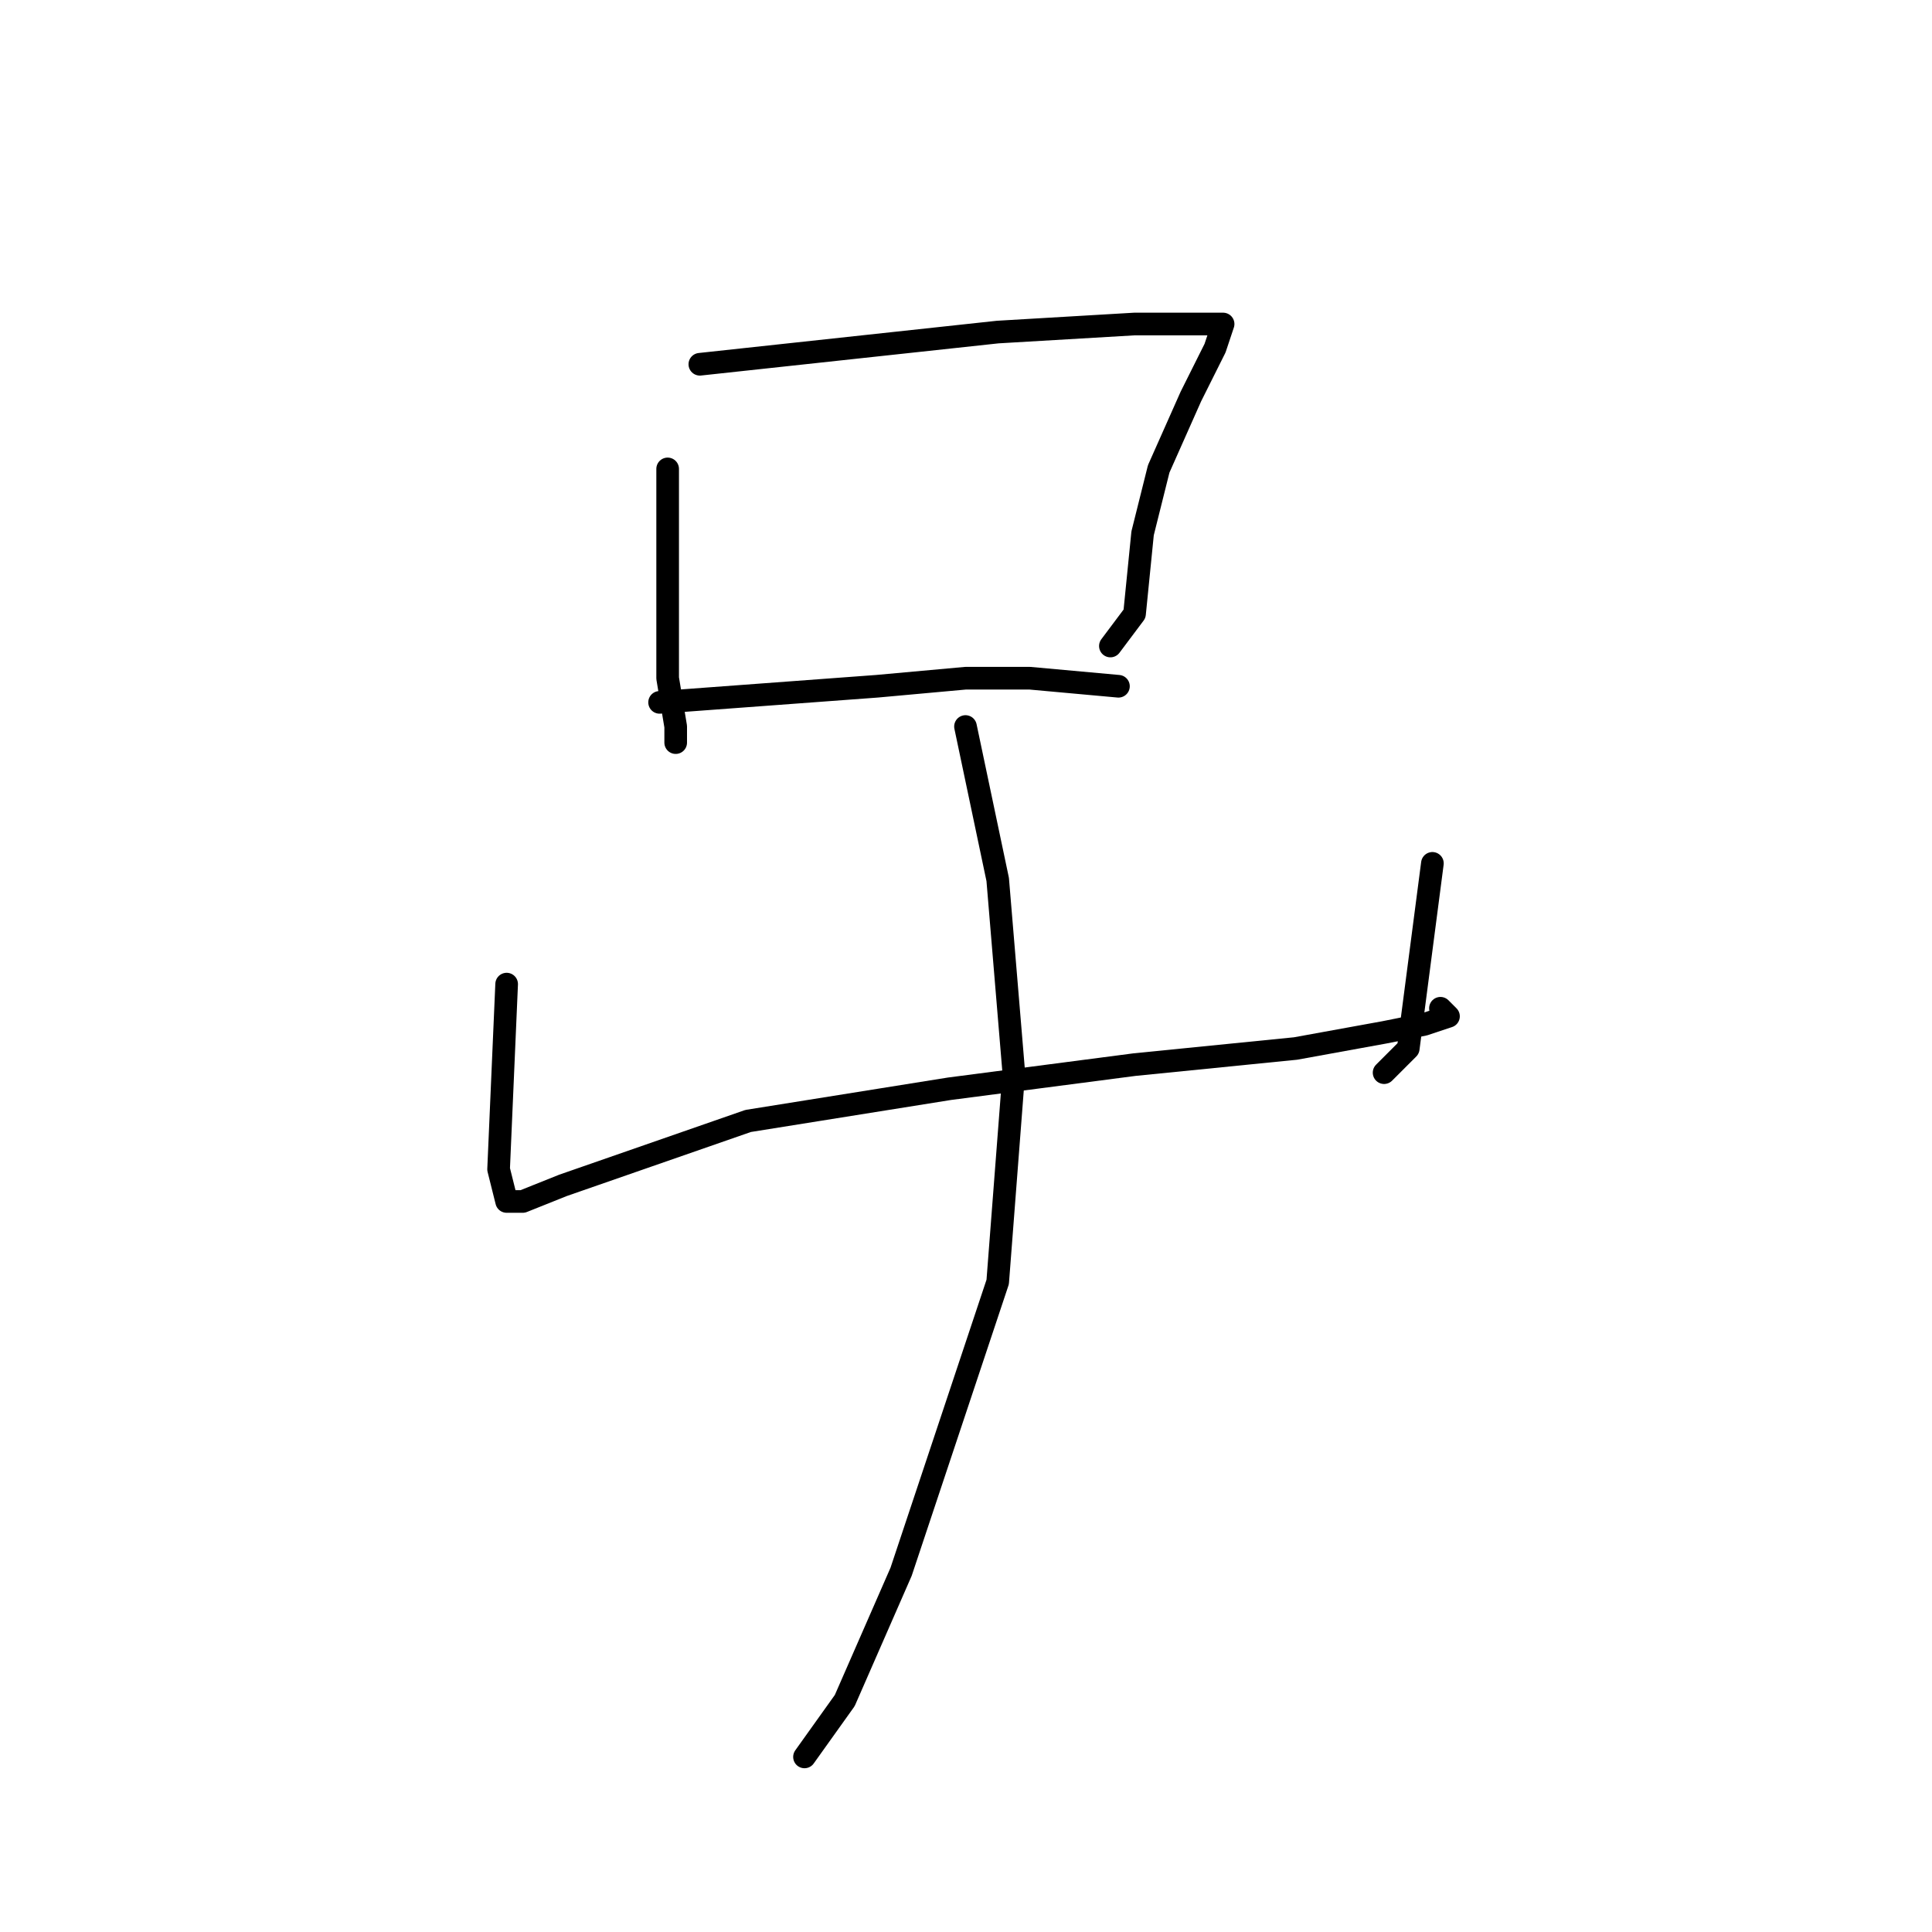 <?xml version="1.0" standalone="no"?>
    <svg width="256" height="256" xmlns="http://www.w3.org/2000/svg" version="1.1">
    <polyline stroke="black" stroke-width="3" stroke-linecap="round" fill="transparent" stroke-linejoin="round" points="88.467 62.133 88.467 89.867 89.533 96.267 89.533 98.4 89.533 98.4 " />
        <polyline stroke="black" stroke-width="3" stroke-linecap="round" fill="transparent" stroke-linejoin="round" points="92.733 48.267 132.2 44 150.333 42.933 156.733 42.933 162.067 42.933 161 46.133 157.8 52.533 153.533 62.133 151.4 70.667 150.333 81.333 147.133 85.6 147.133 85.6 " />
        <polyline stroke="black" stroke-width="3" stroke-linecap="round" fill="transparent" stroke-linejoin="round" points="87.4 93.067 116.2 90.933 127.933 89.867 136.467 89.867 148.2 90.933 148.2 90.933 " />
        <polyline stroke="black" stroke-width="3" stroke-linecap="round" fill="transparent" stroke-linejoin="round" points="67.133 130.4 66.067 154.933 67.133 159.2 69.267 159.2 74.6 157.067 99.133 148.533 125.8 144.267 150.333 141.067 171.667 138.933 183.4 136.8 188.733 135.733 191.933 134.667 190.867 133.6 190.867 133.6 " />
        <polyline stroke="black" stroke-width="3" stroke-linecap="round" fill="transparent" stroke-linejoin="round" points="189.8 114.4 186.6 138.933 183.4 142.133 183.4 142.133 " />
        <polyline stroke="black" stroke-width="3" stroke-linecap="round" fill="transparent" stroke-linejoin="round" points="127.933 96.267 132.2 116.533 134.333 142.133 132.2 169.867 119.4 208.267 111.933 225.333 106.6 232.8 106.6 232.8 " />
        </svg>